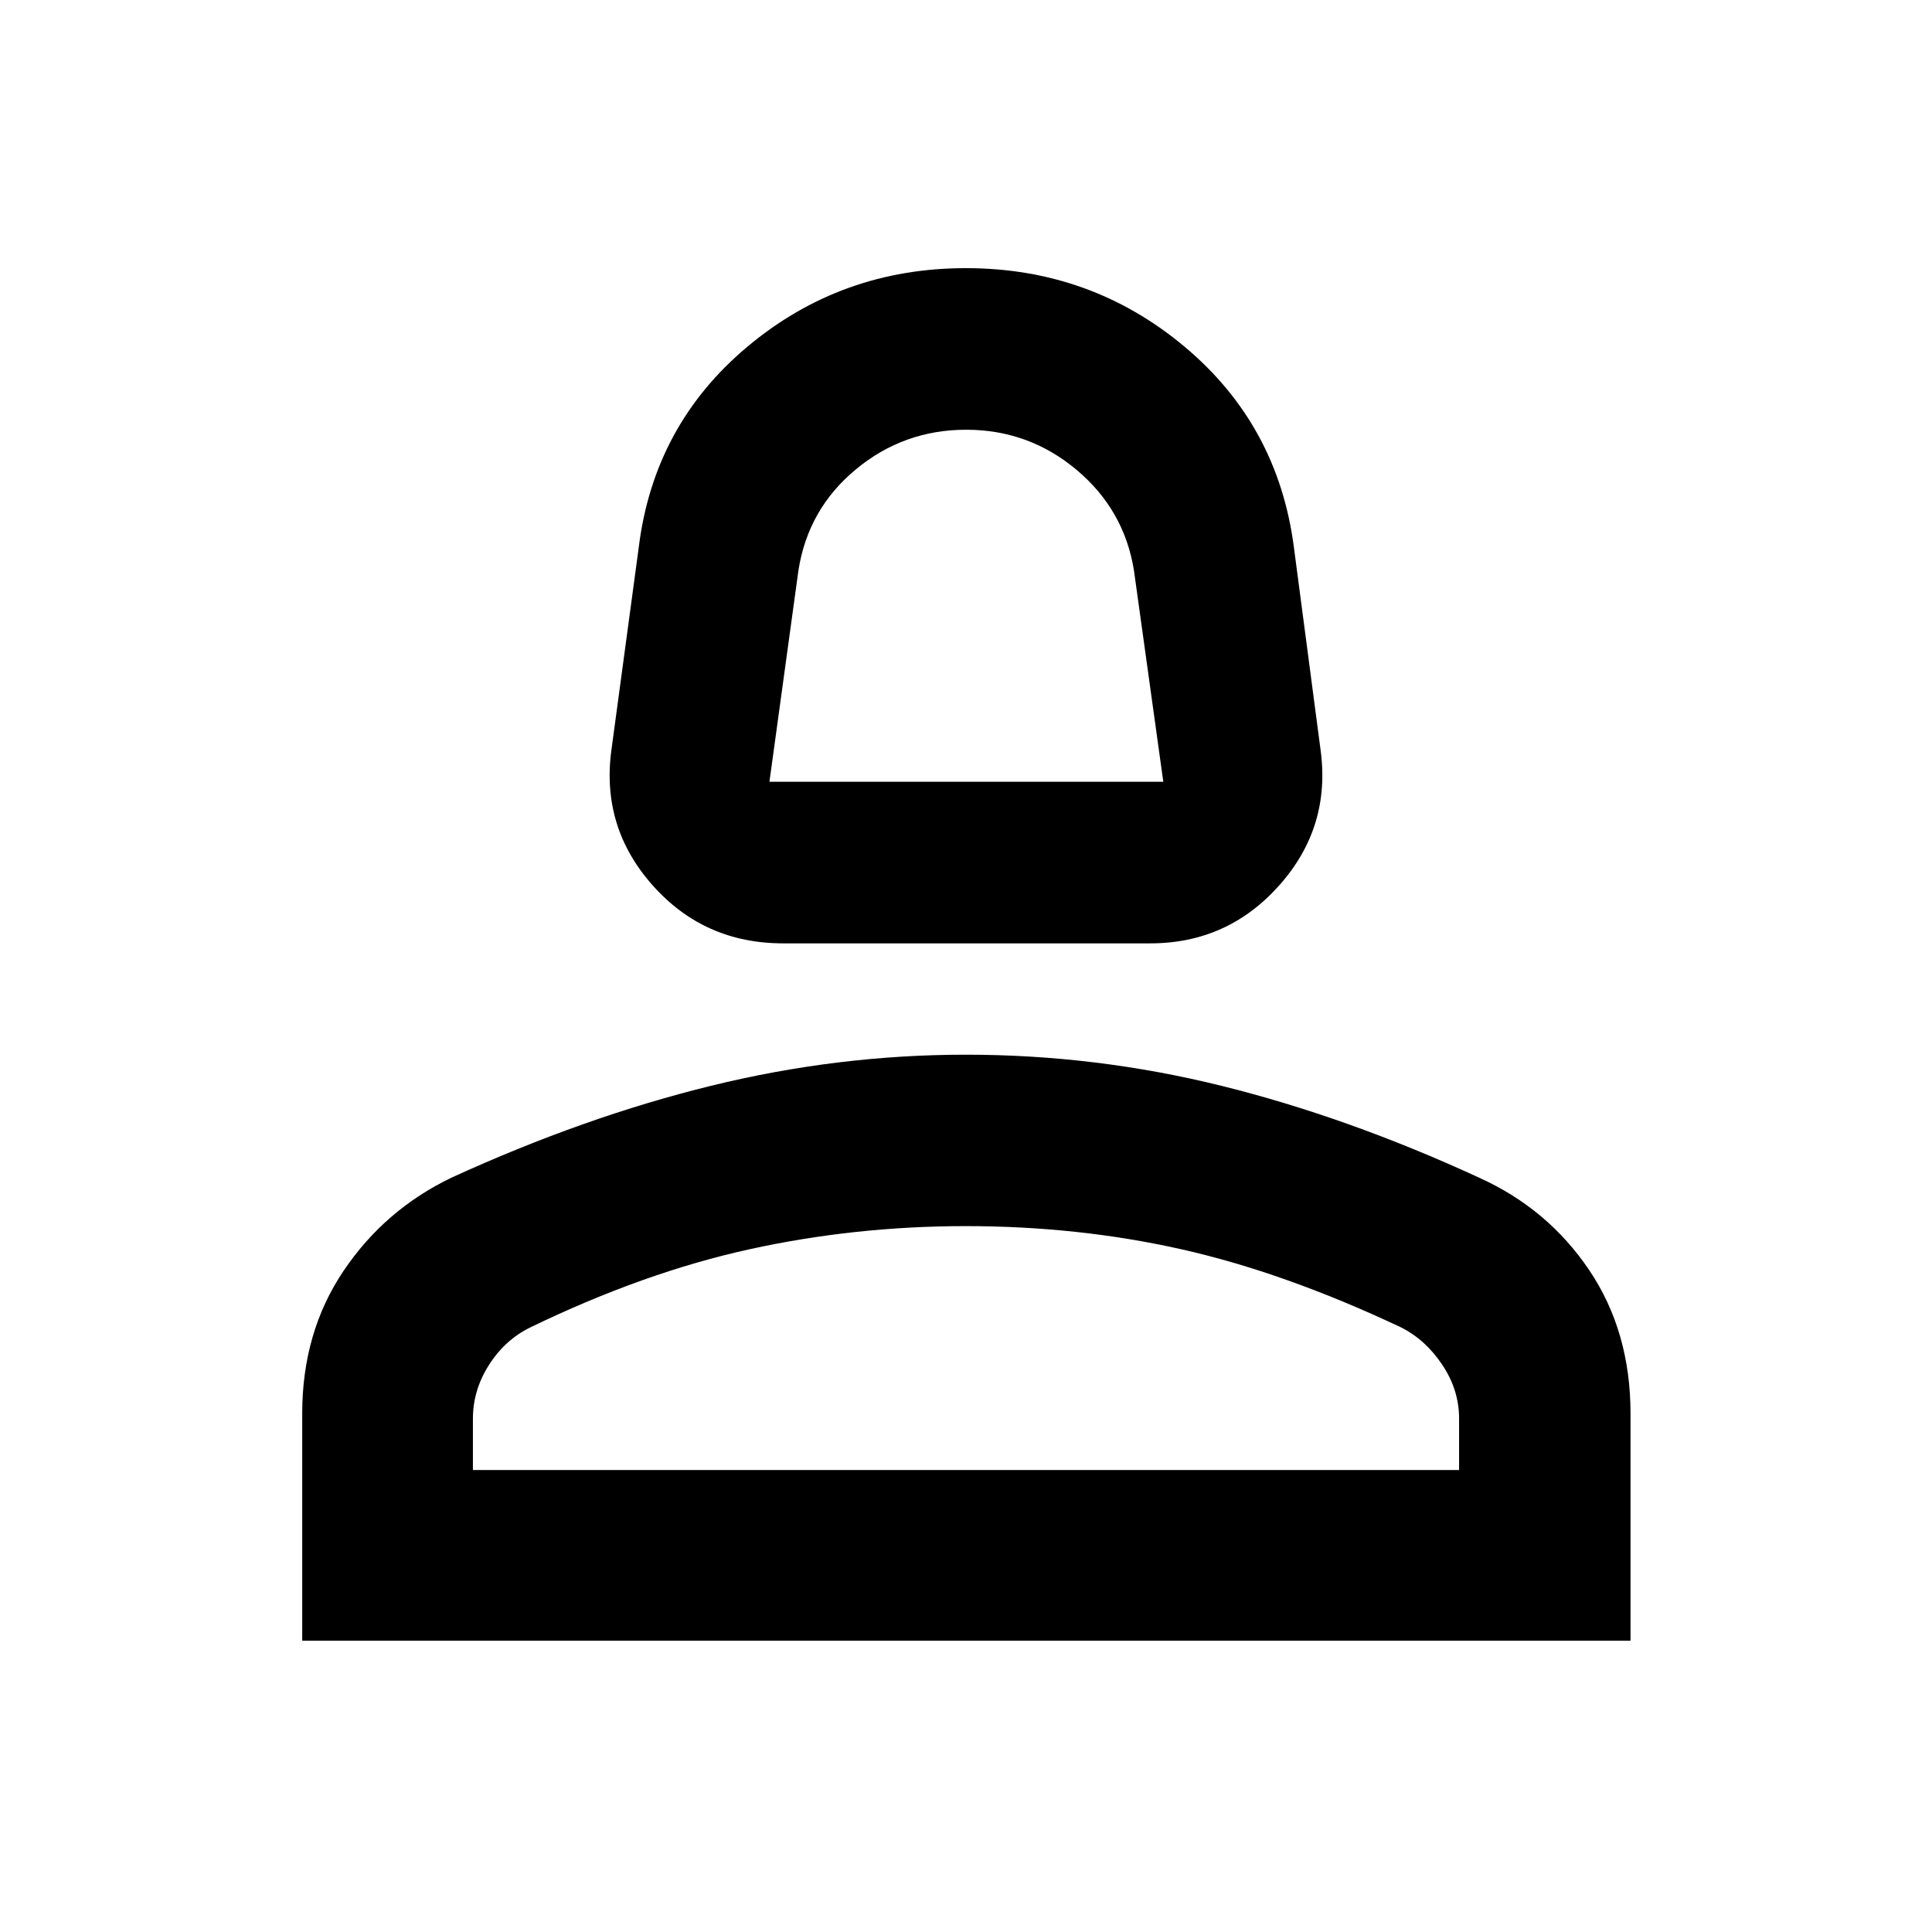 <svg xmlns="http://www.w3.org/2000/svg" height="40" viewBox="0 -960 960 960" width="40"><path d="M389.15-491.25q-39.26 0-64.88-28.86-25.63-28.86-20.47-67.14l13.61-100.91q7.54-60.7 54.06-99.65t108.48-38.95q61.96 0 108.5 38.9t54.47 99.7l13.28 100.91q5.16 38.28-20.51 67.14t-64.13 28.86H389.15Zm-6.82-80.29h195.71l-14.61-105.2q-4.91-30.08-28.62-49.91-23.72-19.82-54.74-19.82-31.03 0-54.8 19.7-23.77 19.7-28.53 50.18l-14.41 105.05Zm97.67 0Zm-329.83 426.8v-112.88q0-40.37 20.51-70.85 20.5-30.47 53.81-46.43 65.86-30.11 128.8-45.57 62.95-15.46 126.61-15.46 64.74 0 127.29 15.53 62.55 15.53 127.71 45.55 34.17 15.41 54.73 45.9 20.57 30.48 20.57 71.39v112.82H150.17Zm84.82-84.81h490.02v-25.61q0-14.18-8.33-26.65-8.33-12.48-20.5-18.62-57.86-27.28-109.11-38.8-51.24-11.52-107.17-11.52-55.15 0-107.56 11.52-52.41 11.52-108.69 38.74-12.66 6.15-20.66 18.69-8 12.54-8 26.71v25.54Zm245.01 0Z"/></svg>